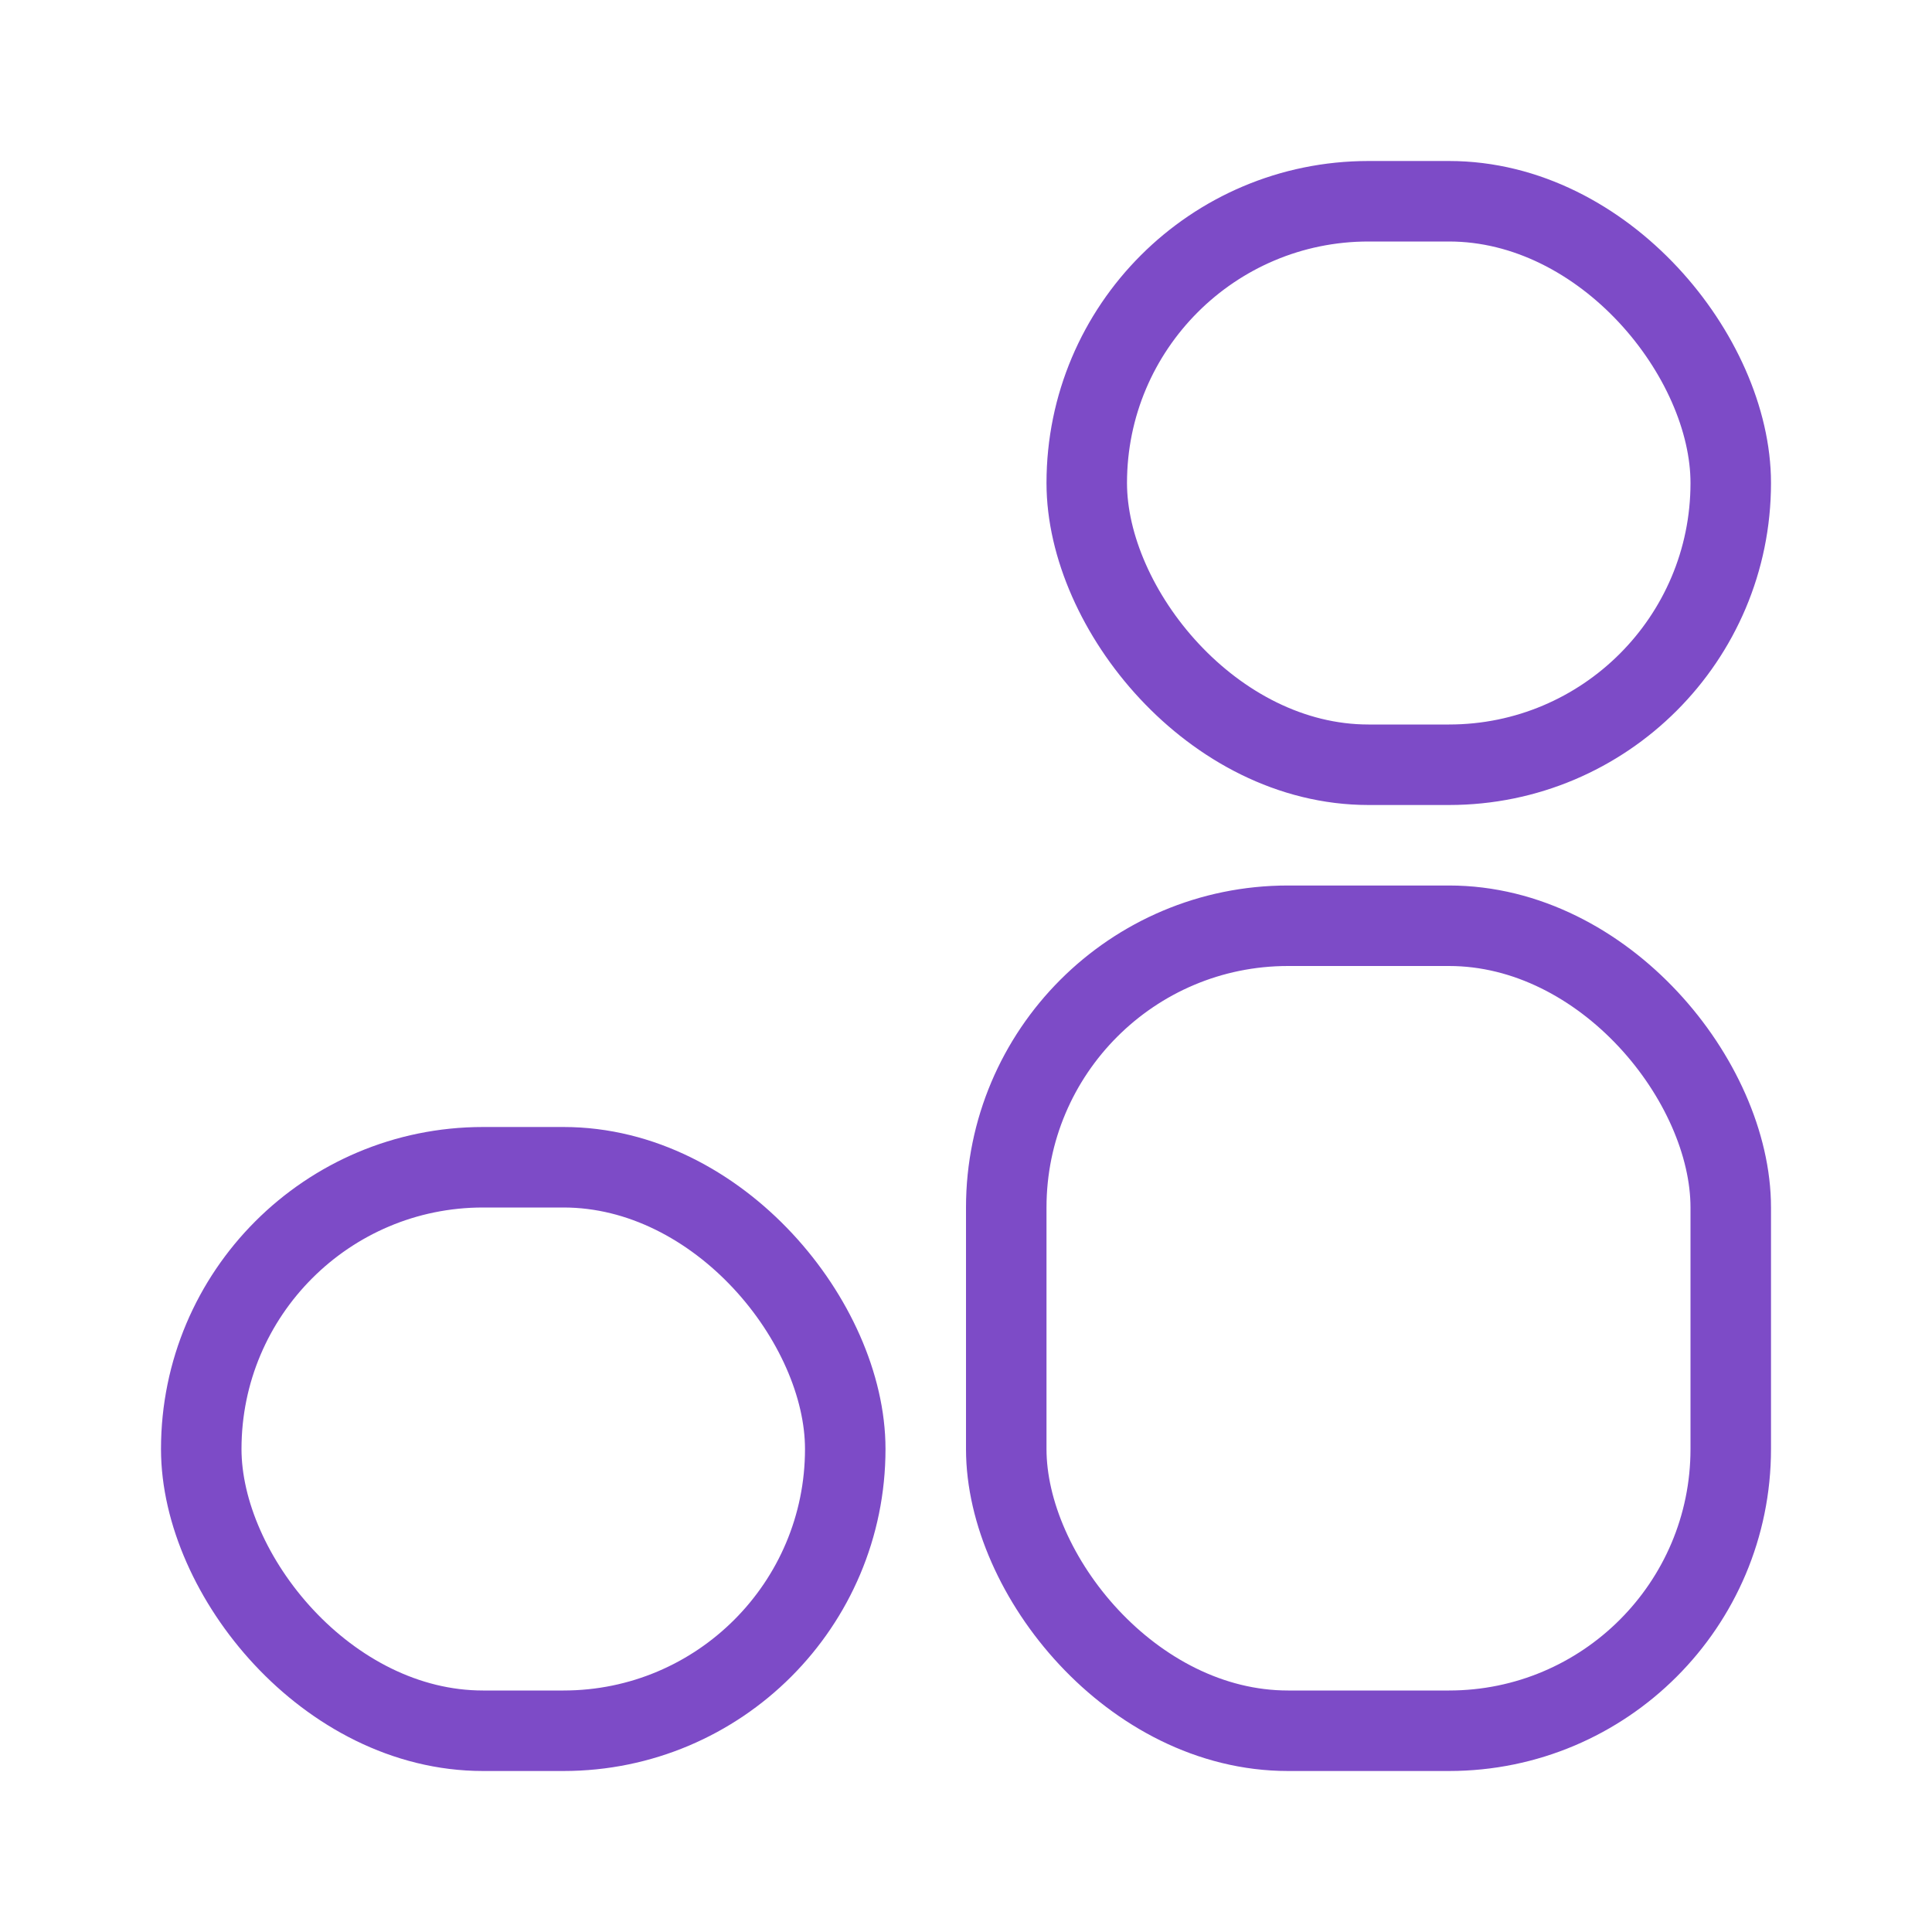 <svg width="48" height="48" viewBox="0 0 48 48" fill="none" xmlns="http://www.w3.org/2000/svg">
<rect x="25" y="23" width="18" height="20" rx="7" stroke="#7D4BC7" stroke-width="2"/>
<rect x="27" y="5" width="16" height="14" rx="7" stroke="#7D4BC7" stroke-width="2"/>
<rect x="5" y="29" width="16" height="14" rx="7" stroke="#7D4BC7" stroke-width="2"/>
</svg>

